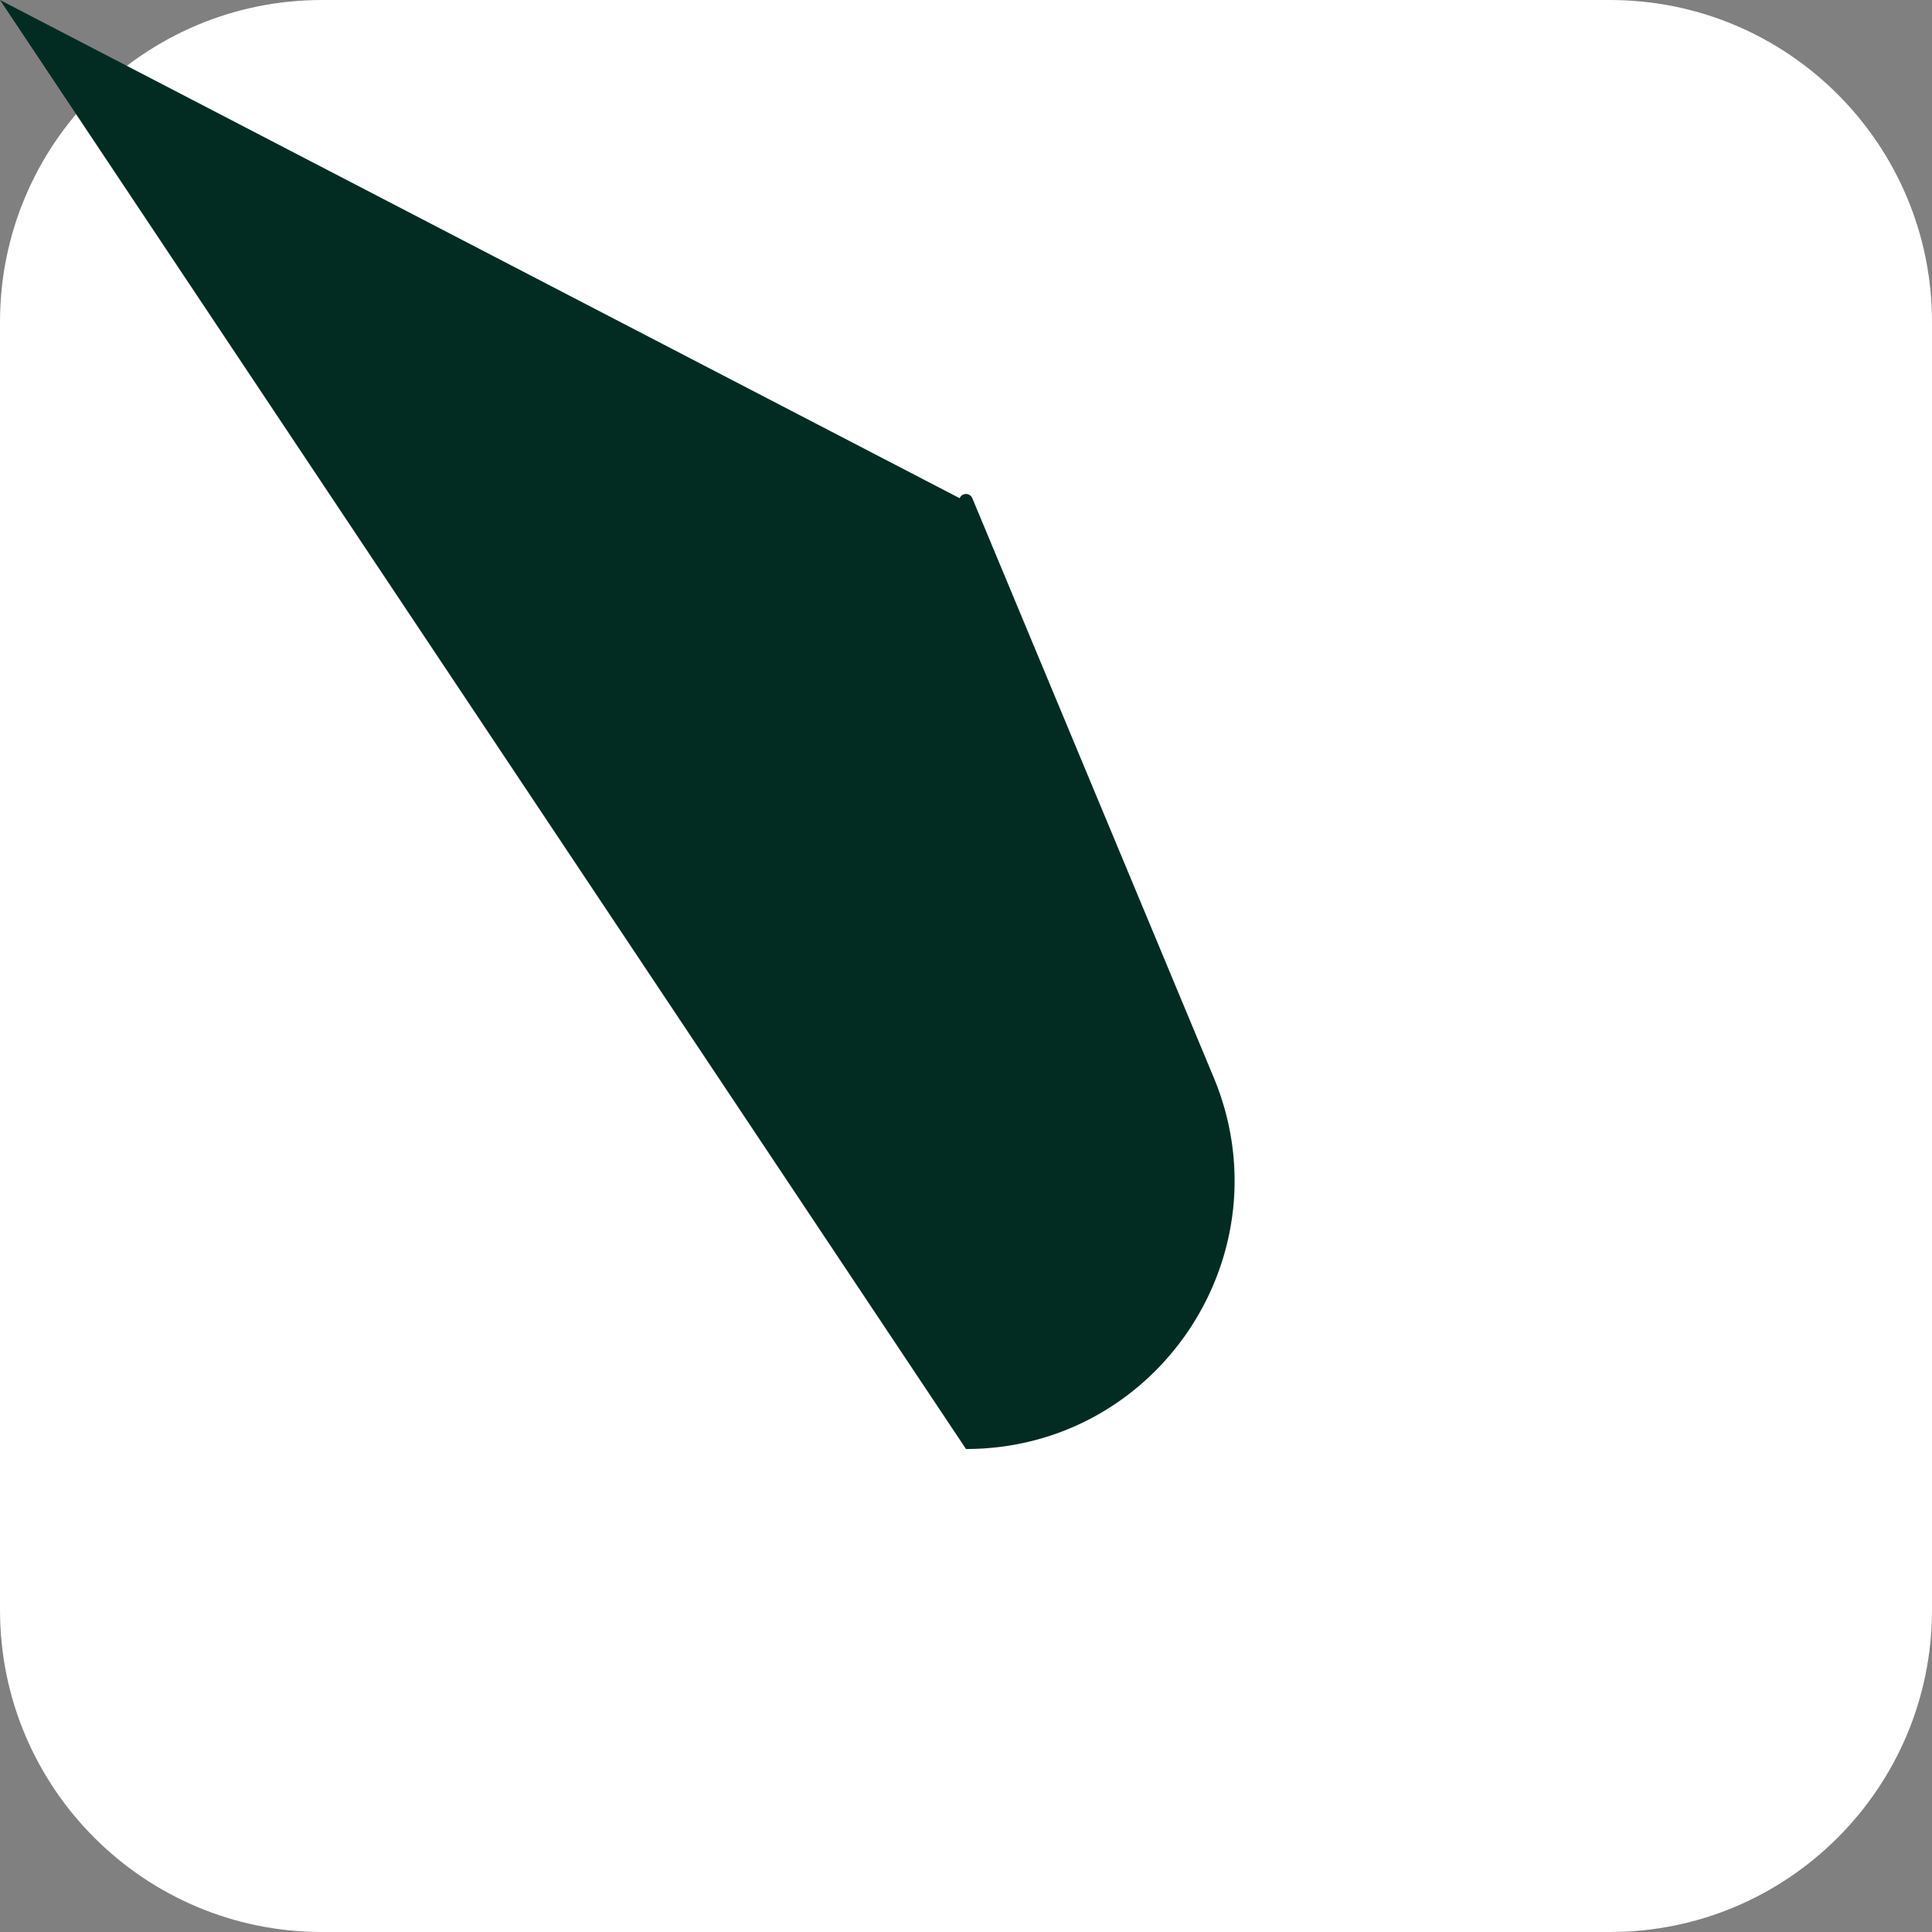<svg width="48" height="48" viewBox="0 0 48 48" fill="none" xmlns="http://www.w3.org/2000/svg">
                      <rect x="0" y="0" width="48" height="48" fill="#808080" stroke="none"/>
                      <path d="M0 8C0 3.582 3.582 0 8 0H40C44.418 0 48 3.582 48 8V40C48 44.418 44.418 48 40 48H8C3.582 48 0 44.418 0 40V8Z" fill="white"></path>
                      <path d="M23.843 12.378C23.901 12.238 24.099 12.238 24.157 12.378L30.154 26.769C31.983 31.16 28.757 36 24 36Lnan nanL24 36C19.243 36 16.017 31.16 17.846 26.769L23.843 12.378Z" fill="#022C22"></path>
                    </svg>